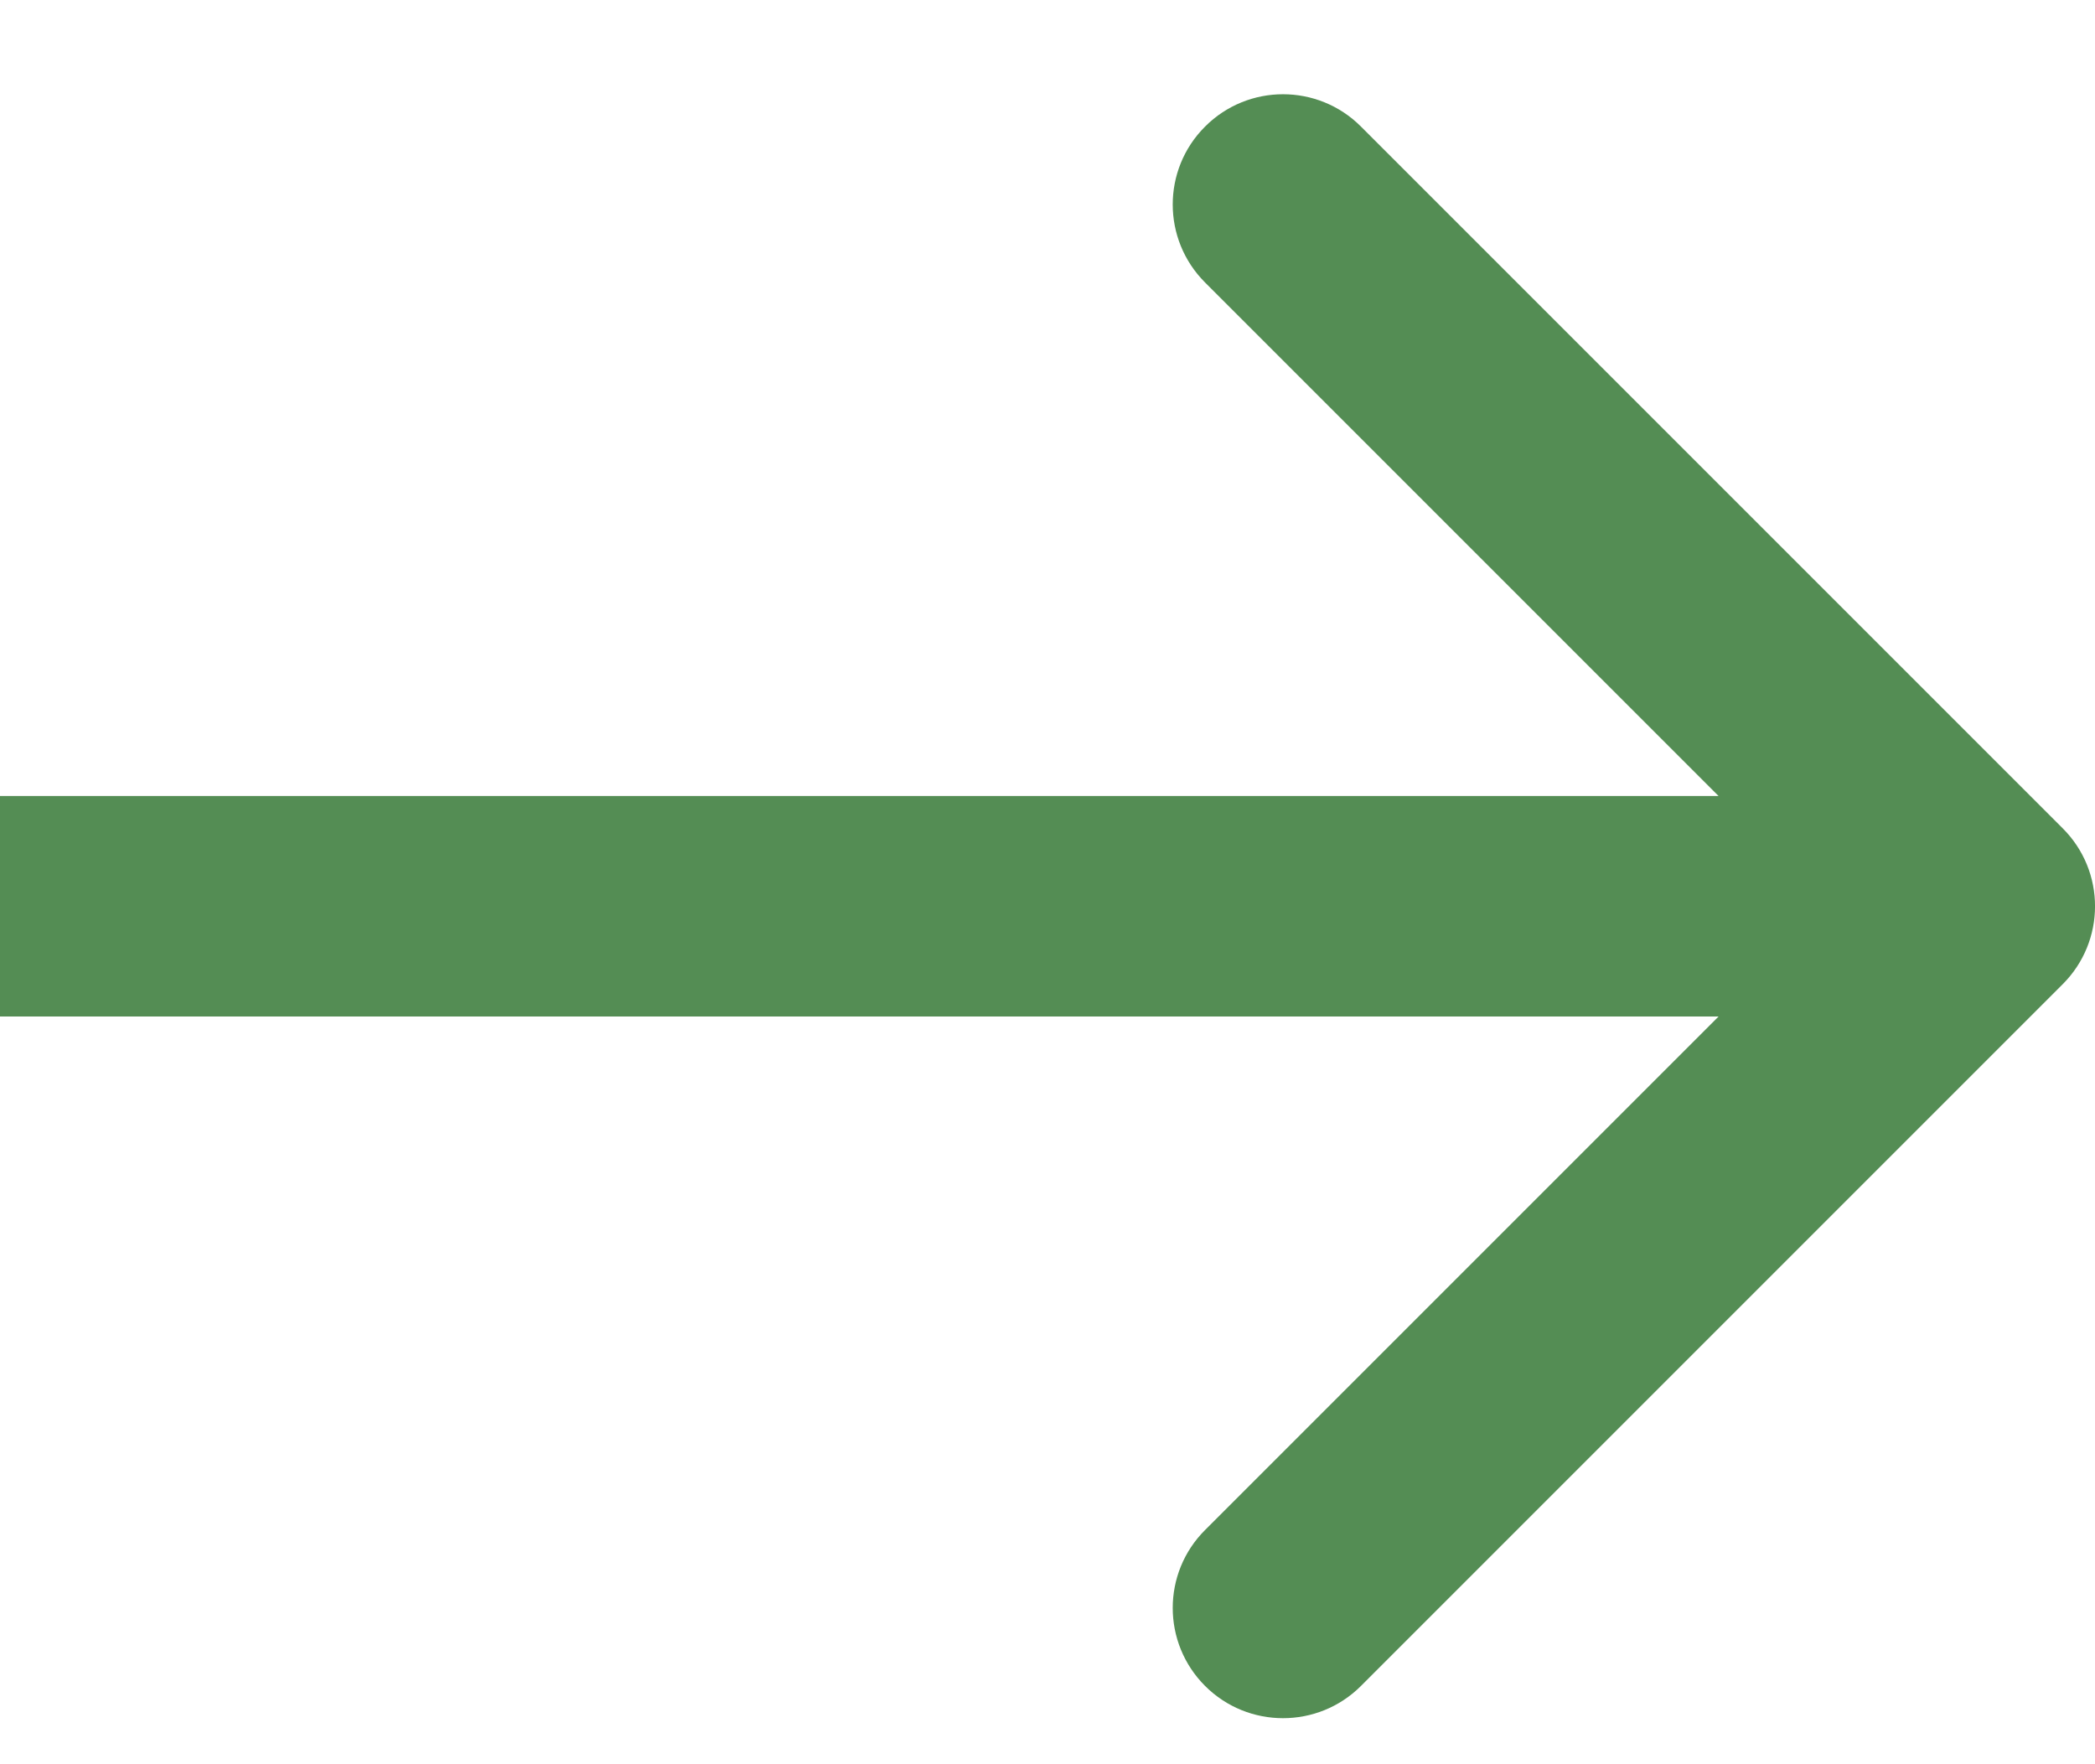 <svg width="19" height="16" viewBox="0 0 19 16" fill="none" xmlns="http://www.w3.org/2000/svg">
<path d="M18.707 8.926C19.098 8.535 19.098 7.902 18.707 7.512L12.343 1.148C11.953 0.757 11.319 0.757 10.929 1.148C10.538 1.538 10.538 2.171 10.929 2.562L16.586 8.219L10.929 13.876C10.538 14.266 10.538 14.899 10.929 15.29C11.319 15.68 11.953 15.68 12.343 15.29L18.707 8.926ZM0 9.219H18V7.219H0V9.219Z" fill="#548D54"/>
</svg>
